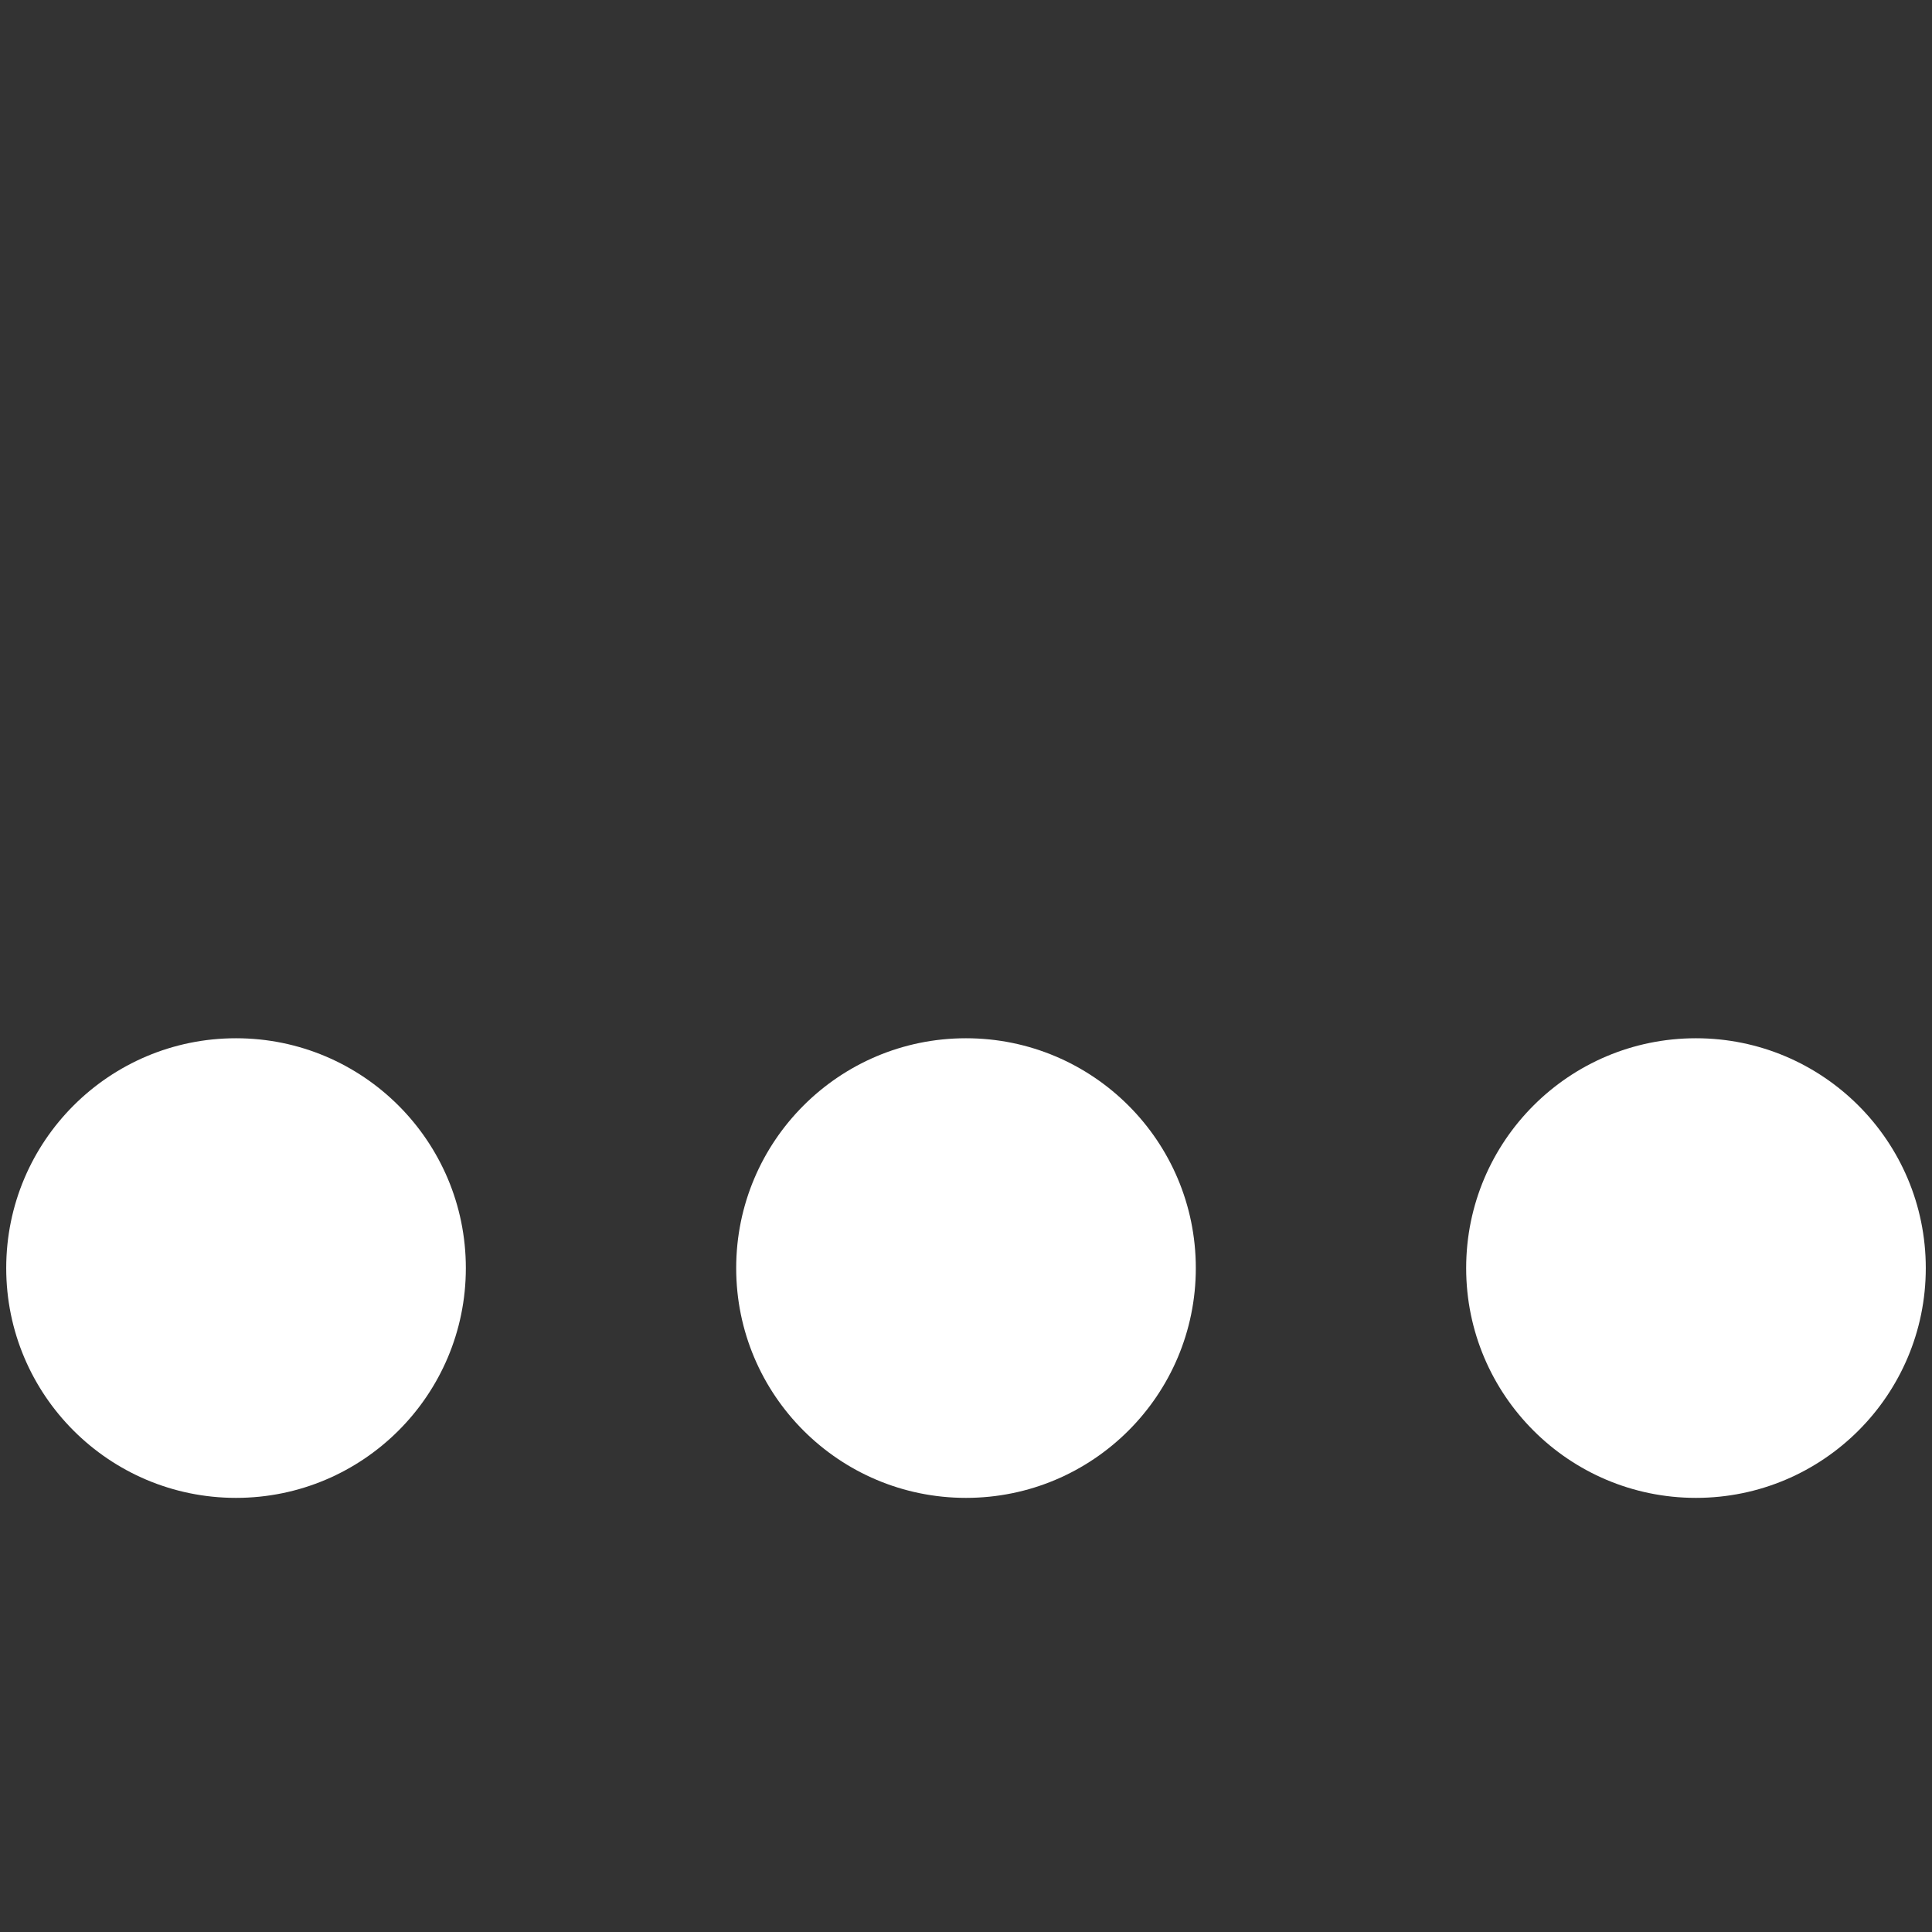 <?xml version="1.0" encoding="UTF-8"?>
<!-- Created with Inkscape (http://www.inkscape.org/) -->
<svg width="128" height="128" version="1.1" viewBox="0 0 33.867 33.867" xmlns="http://www.w3.org/2000/svg" xmlns:cc="http://creativecommons.org/ns#" xmlns:dc="http://purl.org/dc/elements/1.1/" xmlns:rdf="http://www.w3.org/1999/02/22-rdf-syntax-ns#">
 <rect x="0" y="0" width="33.867" height="33.867" fill="#333333" stroke="none"/>
 <g transform="translate(0 -263.13)">
  <path d="m4.137 281.33c-2.225 1.4e-4 -4.028 1.804-4.028 4.029 1.362e-4 2.225 1.804 4.028 4.028 4.028 2.225 2.5e-4 4.029-1.803 4.029-4.028 2.429e-4 -2.225-1.804-4.029-4.029-4.029zm12.796 0c-2.225 1.4e-4 -4.028 1.804-4.028 4.029 1.36e-4 2.225 1.804 4.028 4.028 4.028 2.225 2.5e-4 4.029-1.803 4.029-4.028 2.44e-4 -2.225-1.804-4.029-4.029-4.029zm12.796 0c-2.225 1.4e-4 -4.028 1.804-4.028 4.029 1.36e-4 2.225 1.804 4.028 4.028 4.028 2.225 2.5e-4 4.029-1.803 4.029-4.028 2.43e-4 -2.225-1.804-4.029-4.029-4.029z" fill="#fff" style="paint-order:markers fill stroke"/>
 </g>
</svg>
